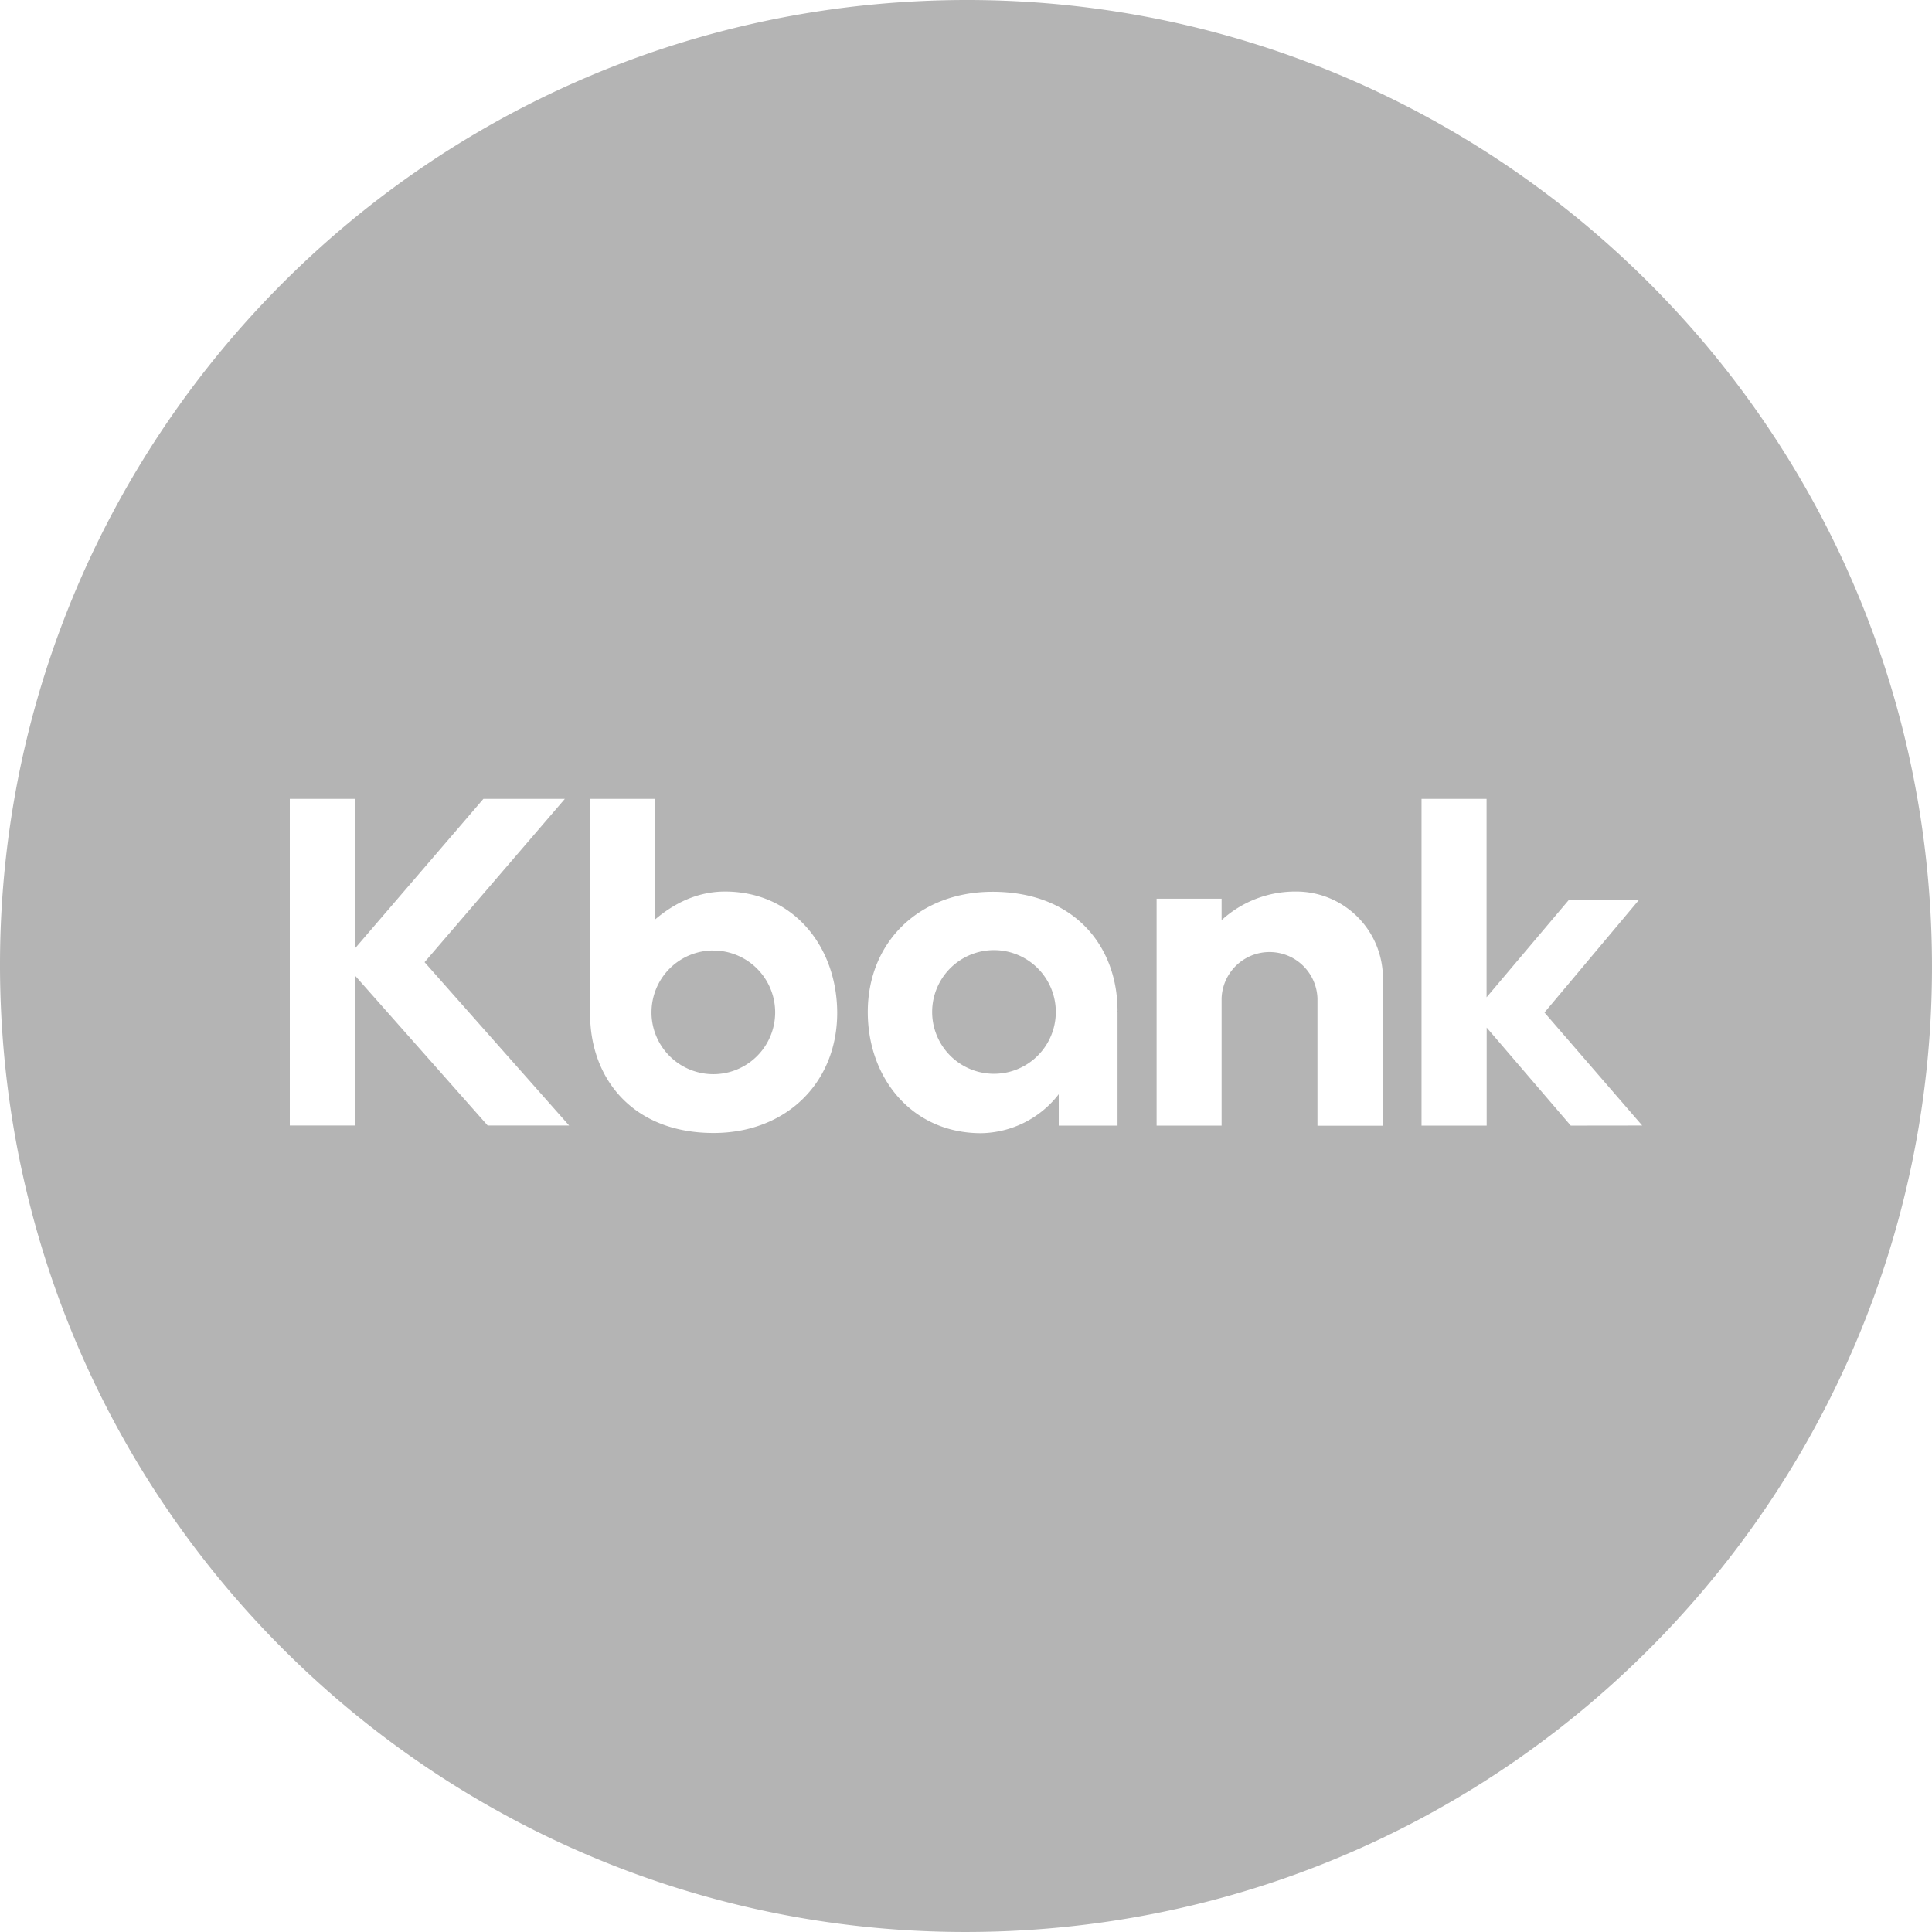 <svg id="레이어_1" data-name="레이어 1" xmlns="http://www.w3.org/2000/svg" viewBox="0 0 1080 1080"><defs><style>.cls-1{fill:#b4b4b4;}</style></defs><path class="cls-1" d="M1079.43,515.55C1065.91,217.67,813.54-13,515.53.57S-13,266.4.57,564.37s265.91,528.47,563.86,515.07S1093,813.44,1079.43,515.55ZM272.62,629.17l-74.26-83.92v83.92H162V446.56h36.36v83.7l71.88-83.7h45.53l-78.43,91.31,80.81,91.3Zm126.25,4.17c-45.06,0-69-30.31-69-66.51V446.56h36.33V514c10.73-9.14,23.78-15.62,39.05-15.62,38.12,0,62.64,30.63,62.75,67.74C468,605.37,439.39,633.34,398.87,633.34Zm225.84-67.61v63.5H591.84V611.67a55.91,55.91,0,0,1-43.42,21.78c-38.53,0-63.33-30.63-63.33-67.74,0-39.12,28.73-67.2,69.77-67.2,45.62,0,69.79,30.31,69.85,66.51l-.3.71ZM773.06,548v81.28H736.47V558.11a26.81,26.81,0,0,0-53.59,0v71.12H646.55V502.38h36.33v12a61,61,0,0,1,41.93-16,48.43,48.43,0,0,1,48.25,48.09Zm105,81.22-47-54.8v54.8H794.64V446.56H831V557.5l46.18-54.65h39.19l-53,63.16L918,629.17Z"/><path class="cls-1" d="M555.64,531.13a34.56,34.56,0,0,0,0,69.12h0a34.56,34.56,0,0,0,0-69.12Z"/><path class="cls-1" d="M398.76,531.32a34.56,34.56,0,0,0-34.56,34.56v1a34.56,34.56,0,0,0,34.56,33.59v0a34.56,34.56,0,0,0,0-69.12Z"/></svg>